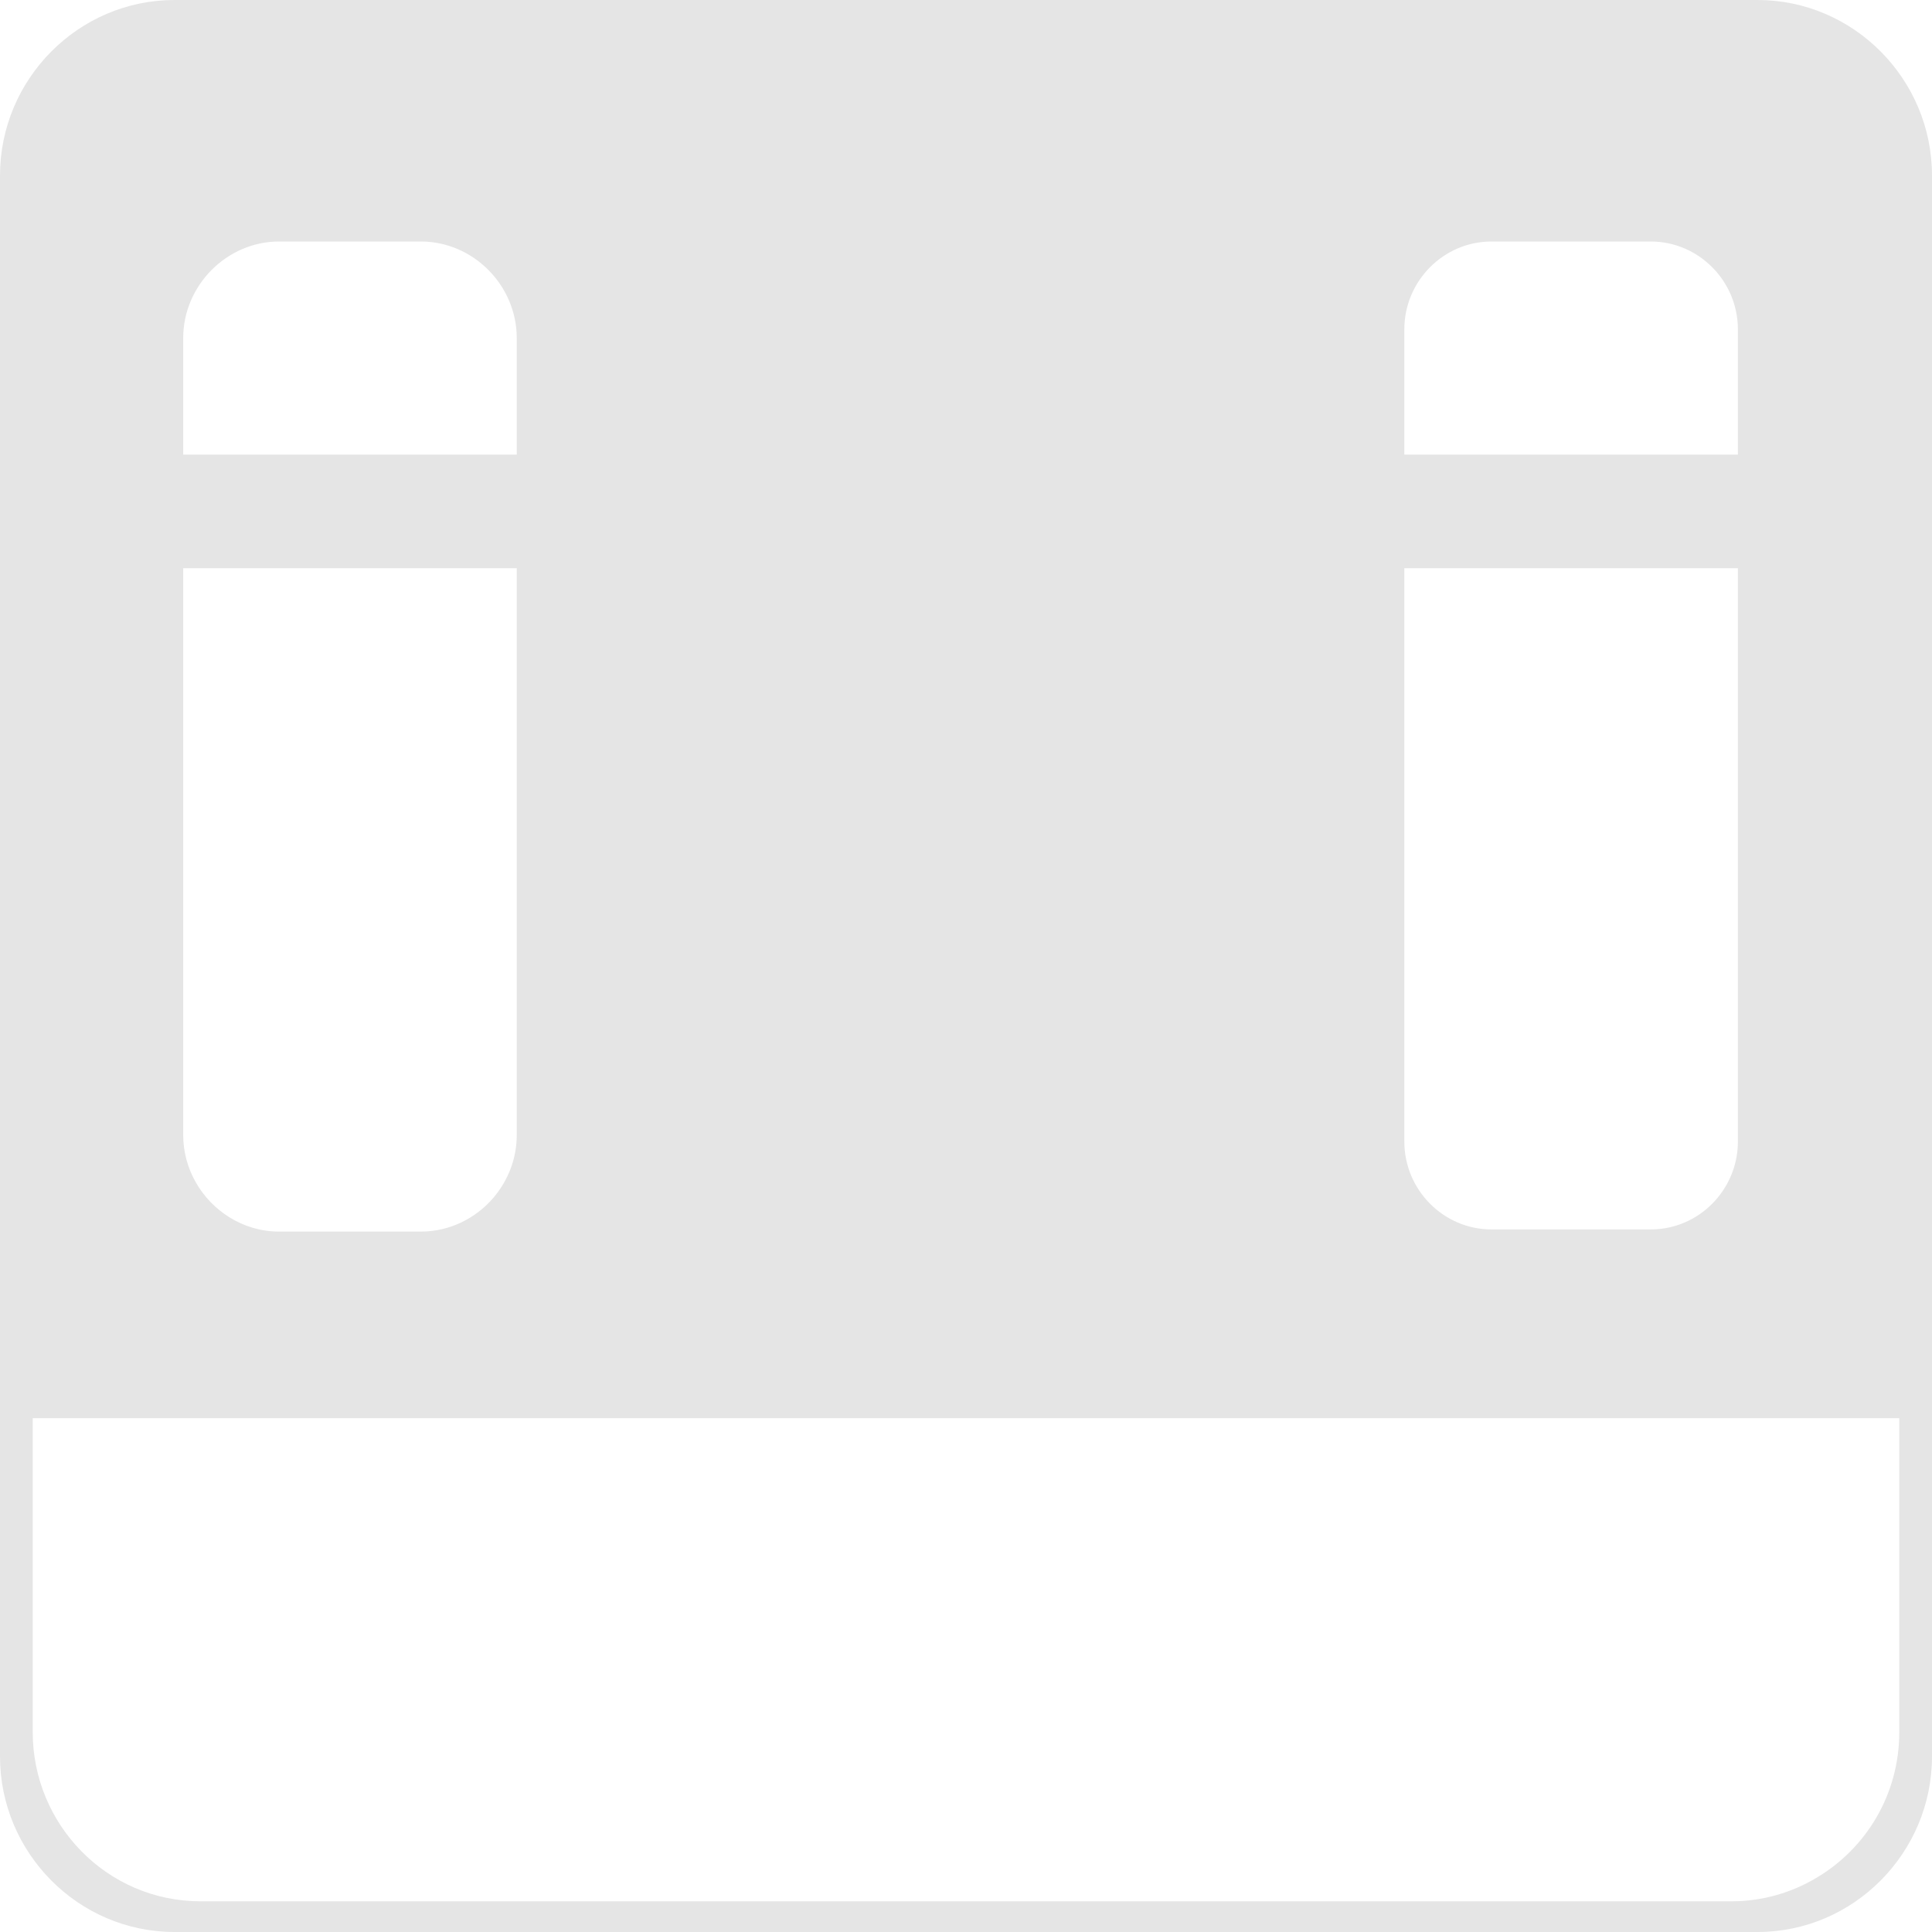 <svg width="17" height="17" viewBox="0 0 17 17" fill="none" xmlns="http://www.w3.org/2000/svg">
<path fill-rule="evenodd" clip-rule="evenodd" d="M1.535 0H15.465C16.309 0 17 0.695 17 1.545V15.455C17 16.305 16.309 17 15.465 17H1.535C0.691 17 0 16.305 0 15.455V1.545C0 0.695 0.691 0 1.535 0ZM13.124 2.125C12.702 2.125 12.357 2.473 12.357 2.898V4H15.292V2.898C15.292 2.473 14.947 2.125 14.525 2.125H13.124ZM15.292 5H12.357V10.045C12.357 10.47 12.702 10.818 13.124 10.818H14.525C14.765 10.818 14.981 10.706 15.122 10.529C15.228 10.396 15.292 10.228 15.292 10.045V5ZM4.547 4V2.975C4.547 2.511 4.164 2.125 3.703 2.125H2.456C1.996 2.125 1.612 2.511 1.612 2.975V4H4.547ZM1.612 5H4.547V9.987C4.547 10.197 4.469 10.39 4.341 10.54C4.186 10.721 3.956 10.837 3.703 10.837H2.456C2.297 10.837 2.147 10.791 2.02 10.712C1.777 10.562 1.612 10.291 1.612 9.987V5ZM15.987 16.521C16.419 16.264 16.712 15.791 16.712 15.242V12.479H0.288V15.242C0.288 16.053 0.94 16.73 1.765 16.73H15.235C15.508 16.73 15.766 16.654 15.987 16.521Z" fill="#E5E5E5"/>
</svg>
